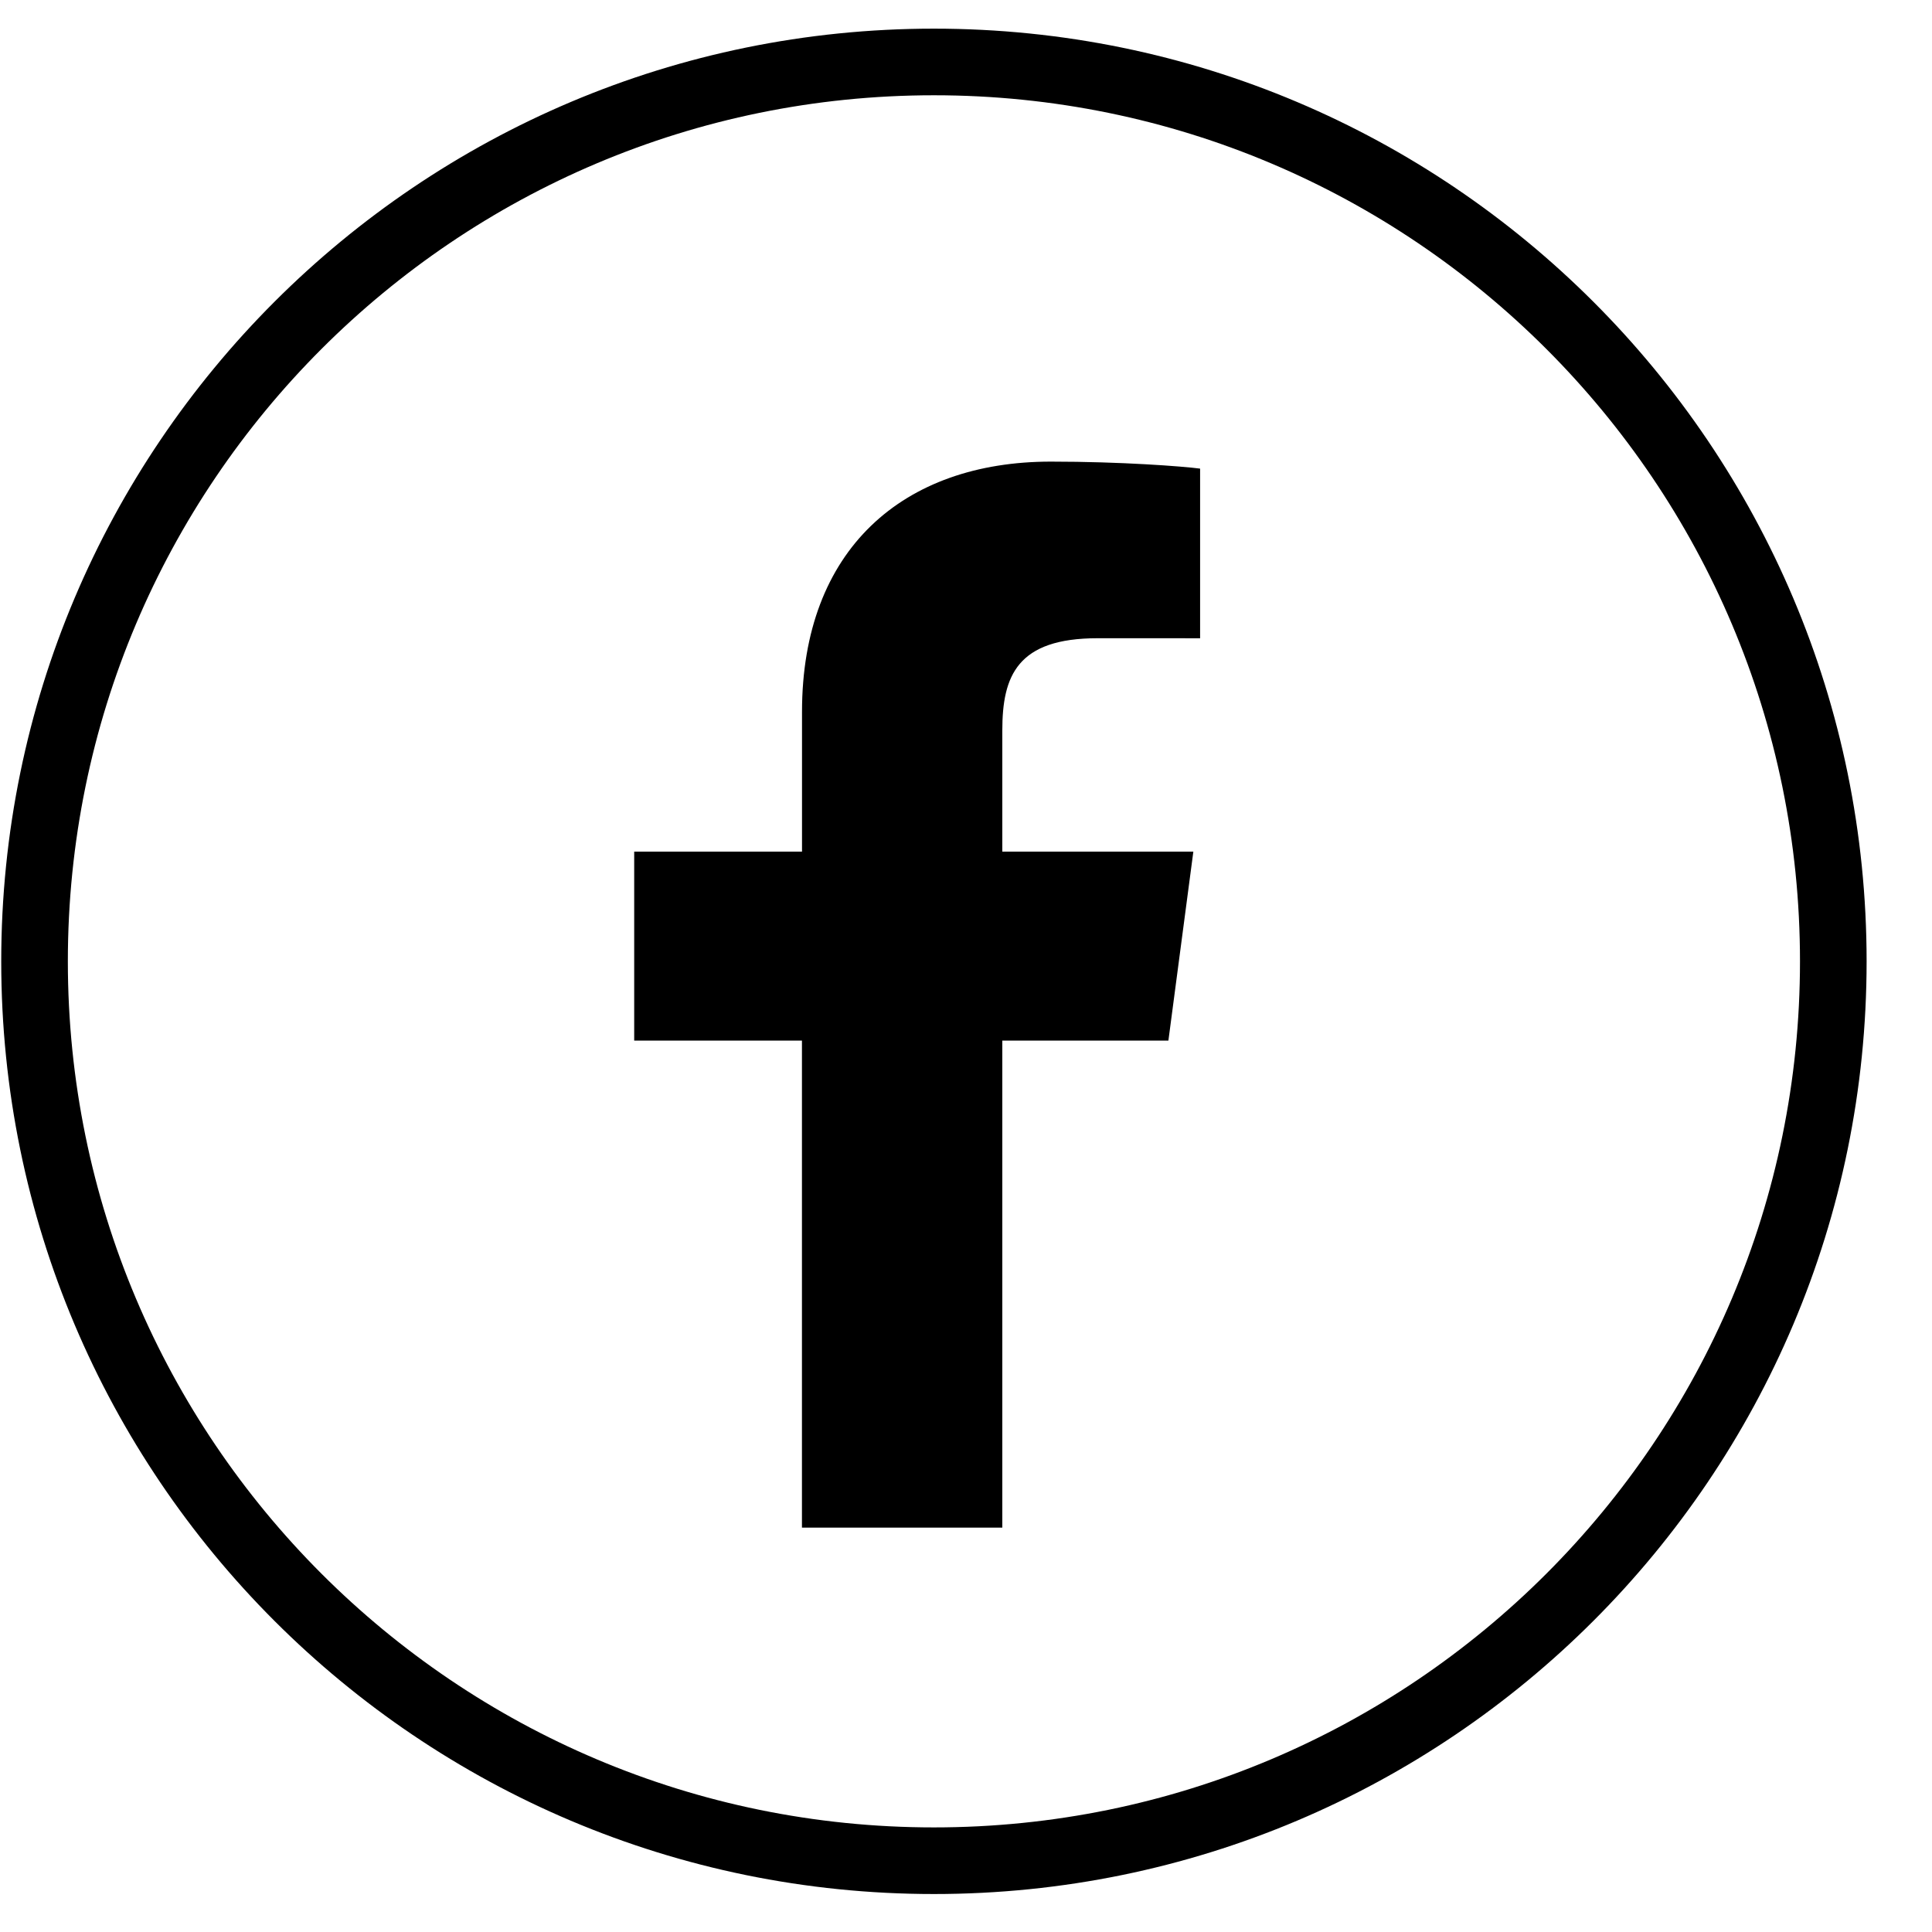 <?xml version="1.0" encoding="UTF-8" standalone="no"?>
<svg width="58px" height="58px" viewBox="0 0 58 58" version="1.1" xmlns="http://www.w3.org/2000/svg" xmlns:xlink="http://www.w3.org/1999/xlink" xmlns:sketch="http://www.bohemiancoding.com/sketch/ns">
    <!-- Generator: Sketch 3.0.4 (8053) - http://www.bohemiancoding.com/sketch -->
    <title>1260-facebook</title>
    <desc>Created with Sketch.</desc>
    <defs></defs>
    <g id="Page-1" stroke="none" stroke-width="1" fill="none" fill-rule="evenodd" sketch:type="MSPage">
        <g id="Glyphish-8-Icons" sketch:type="MSArtboardGroup" transform="translate(-884, -1459)" fill="#000000">
            <g id="1260-facebook" sketch:type="MSLayerGroup" transform="translate(884.037, 1459.86)">
                <g id="_x31_260-facebook_x40_2x.png" sketch:type="MSShapeGroup">
                    <path d="M24.04,20.508 L24.04,24.707 L19.002,24.707 L19.002,30.38 L24.038,30.38 L24.038,45 L30.053,45 L30.053,30.38 L35.039,30.38 L35.788,24.707 L30.053,24.707 L30.053,21.071 C30.053,19.424 30.503,18.3 32.915,18.3 L35.991,18.301 L35.991,13.208 C35.459,13.139 33.633,12.998 31.509,12.998 C27.073,12.998 24.04,15.637 24.04,20.508 L24.04,20.508 Z M28,0 C12.536,0 0,12.536 0,28 C0,43.464 12.536,56 28,56 C43.464,56 56,43.464 56,28 C56,12.536 43.464,0 28,0 L28,0 Z M28,54 C13.641,54 2,42.359 2,28 C2,13.641 13.641,2 28,2 C42.359,2 54,13.641 54,28 C54,42.359 42.359,54 28,54 L28,54 Z" id="Shape"></path>
                </g>
            </g>
        </g>
    </g>
</svg>